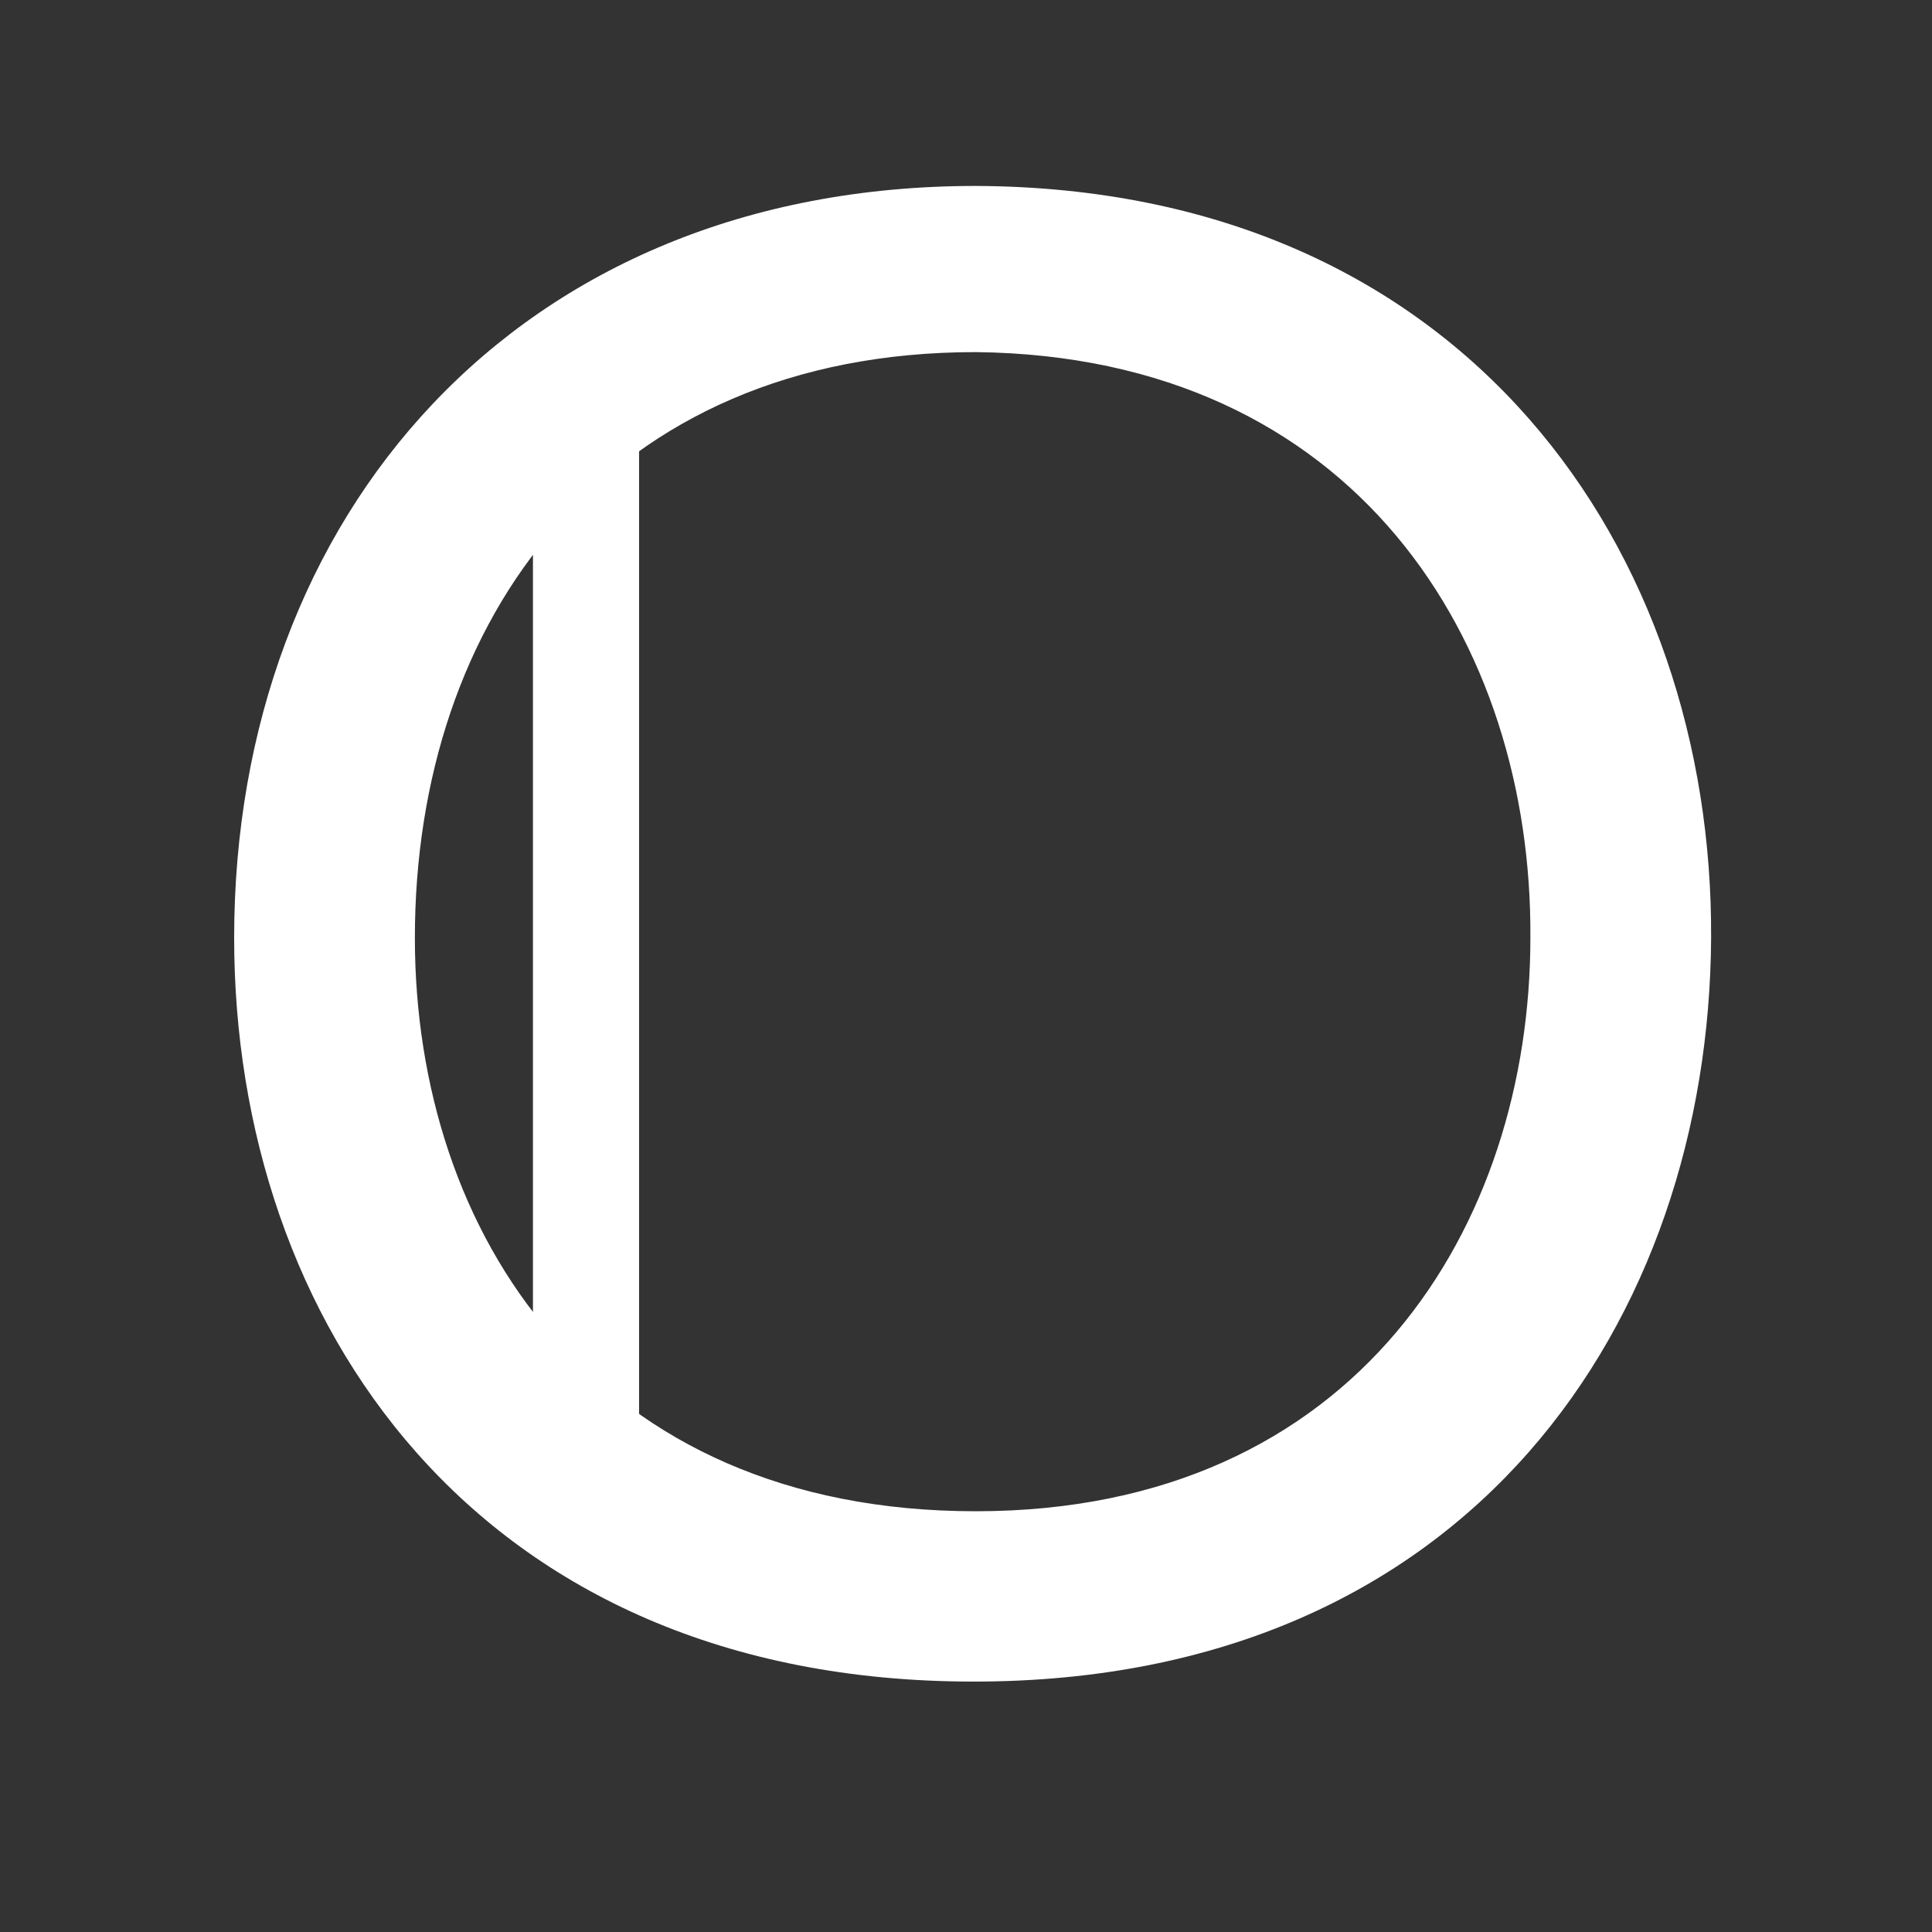 <svg xmlns="http://www.w3.org/2000/svg" xmlns:xlink="http://www.w3.org/1999/xlink" width="500" zoomAndPan="magnify" viewBox="0 0 375 375" height="500" preserveAspectRatio="xMidYMid meet" version="1.0"><rect x="0" y="0" width="375" height="375" fill="#333333" stroke="none"/><defs><g/><clipPath id="2f2a71177e"><path d="M 103.445 72.273 L 124.043 72.273 L 124.043 291.348 L 103.445 291.348 Z M 103.445 72.273 " clip-rule="nonzero"/></clipPath></defs><g fill="#ffffff" fill-opacity="1"><g transform="translate(25.691, 322.364)"><g><path d="M 163.699 -286.273 C 74.594 -286.273 19.758 -222.164 19.758 -140.316 C 19.758 -66.125 66.527 4.031 163.297 4.031 C 260.066 4.031 306.031 -66.527 306.434 -140.316 C 306.836 -214.906 259.258 -285.871 163.699 -286.273 Z M 271.355 -140.316 C 271.355 -84.672 237.891 -29.031 163.699 -29.031 C 89.512 -29.031 54.836 -83.059 54.836 -140.316 C 54.836 -202.004 91.93 -254.02 163.699 -254.02 C 237.484 -253.211 271.758 -197.57 271.355 -140.316 Z M 271.355 -140.316 "/></g></g></g><g clip-path="url(#2f2a71177e)"><path fill="#ffffff" d="M 103.445 72.277 L 124.043 72.277 L 124.043 291.34 L 103.445 291.34 L 103.445 72.277 " fill-opacity="1" fill-rule="nonzero"/></g></svg>